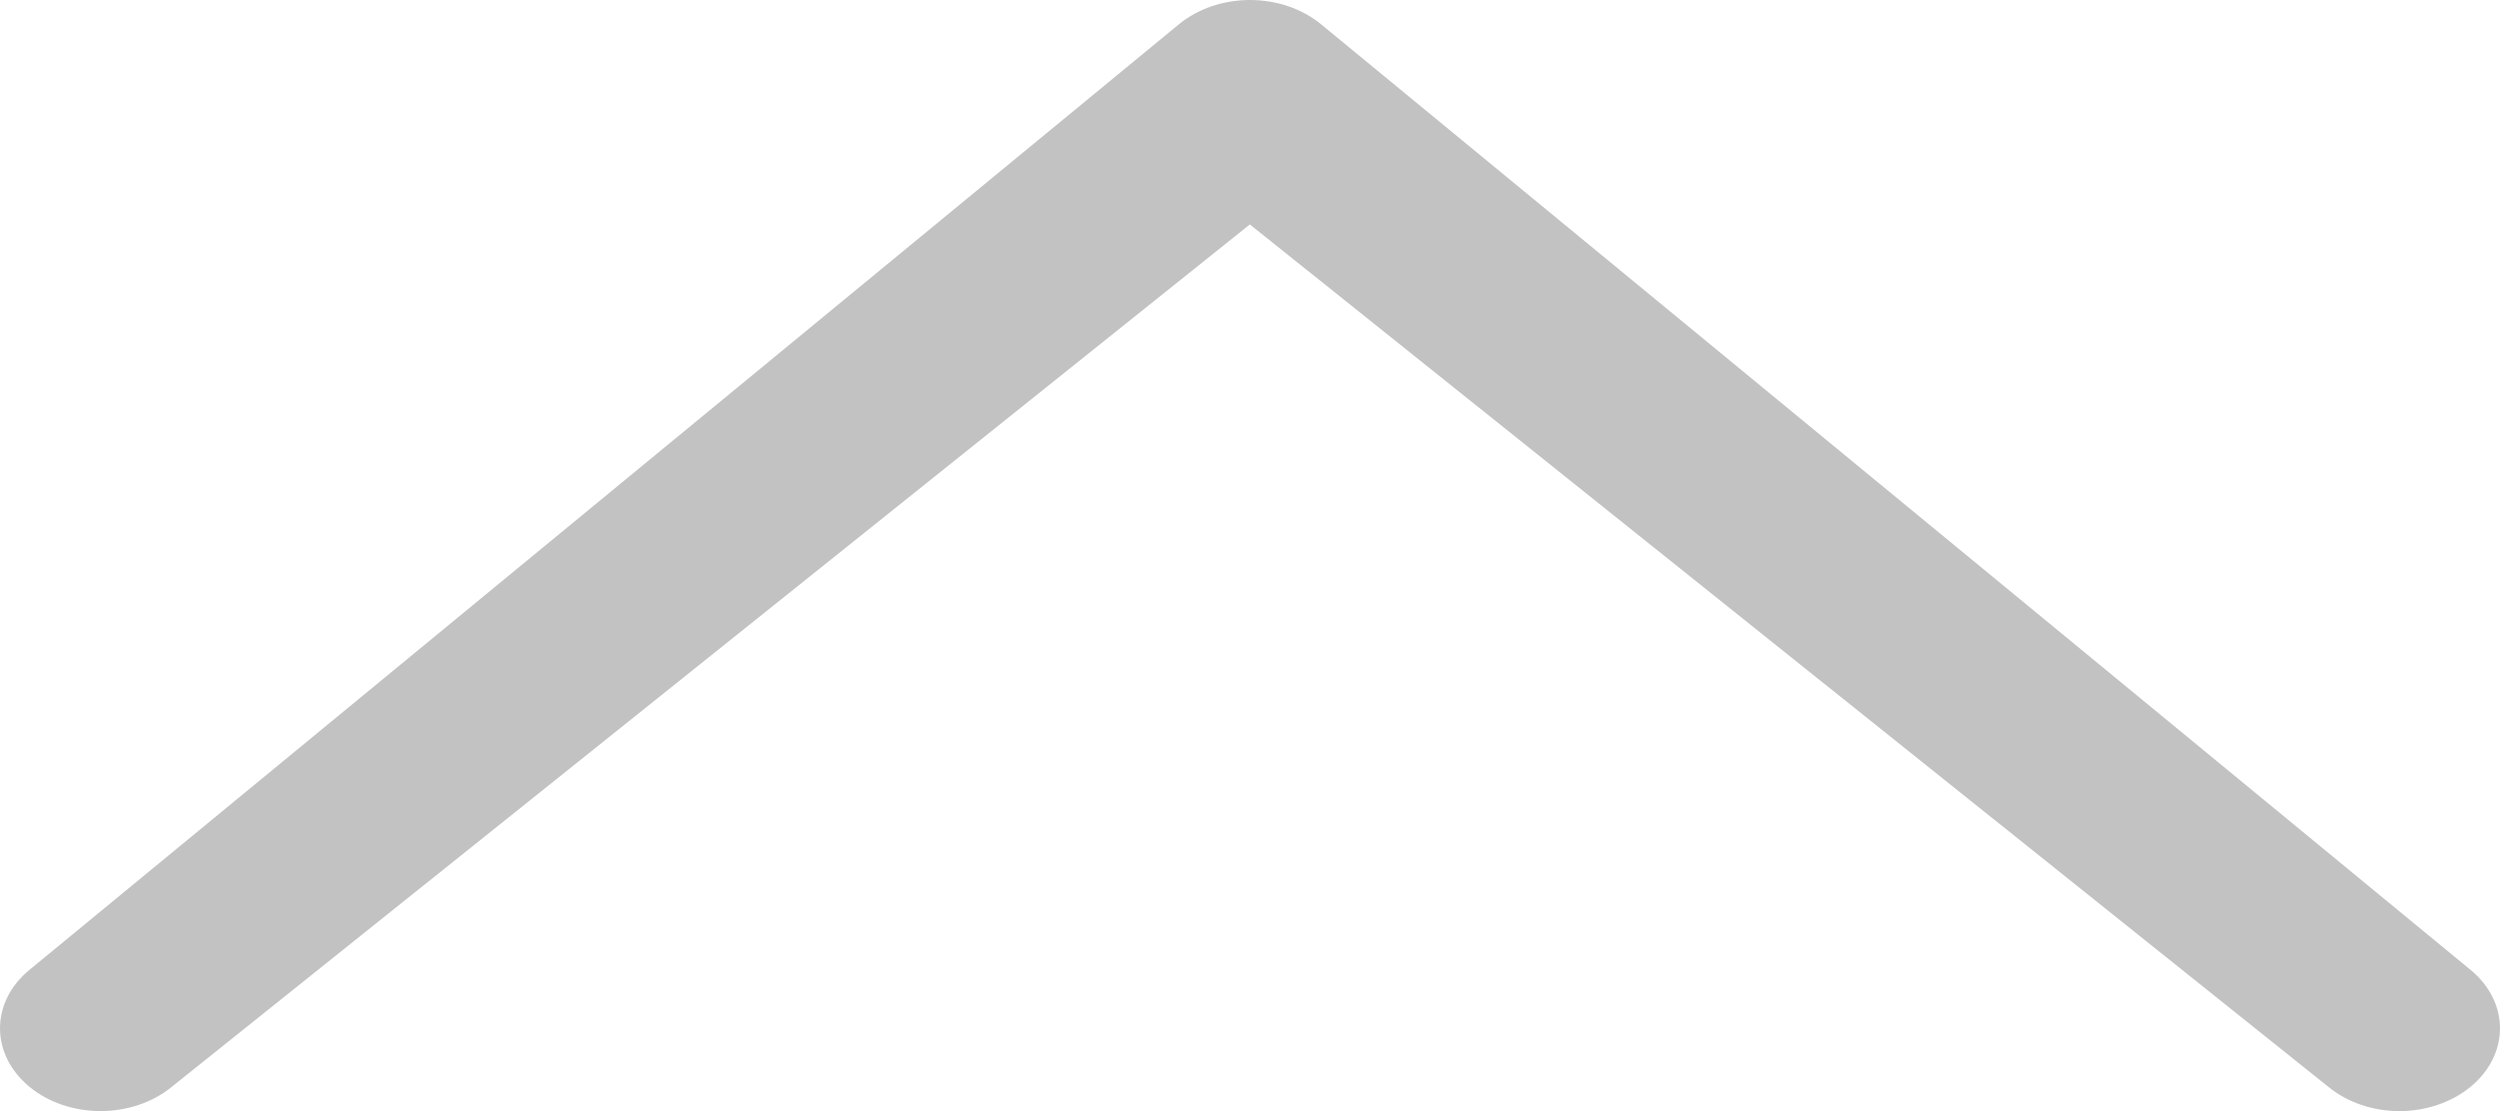 <svg width="18" height="8" viewBox="0 0 18 8" fill="none" xmlns="http://www.w3.org/2000/svg">
<path d="M1.237 7.825C0.952 8.058 0.495 8.058 0.212 7.825C-0.07 7.592 -0.071 7.216 0.212 6.983L8.488 0.175C8.624 0.063 8.808 0 9 0C9.192 0 9.376 0.063 9.512 0.175L17.788 6.983C17.855 7.038 17.908 7.103 17.945 7.176C17.981 7.248 18 7.325 18 7.404C18 7.482 17.981 7.56 17.945 7.632C17.908 7.705 17.855 7.77 17.788 7.825C17.651 7.937 17.468 8 17.276 8C17.084 8 16.9 7.937 16.764 7.825L8.999 1.616L1.237 7.825Z" fill="#C2C2C2"/>
</svg>

